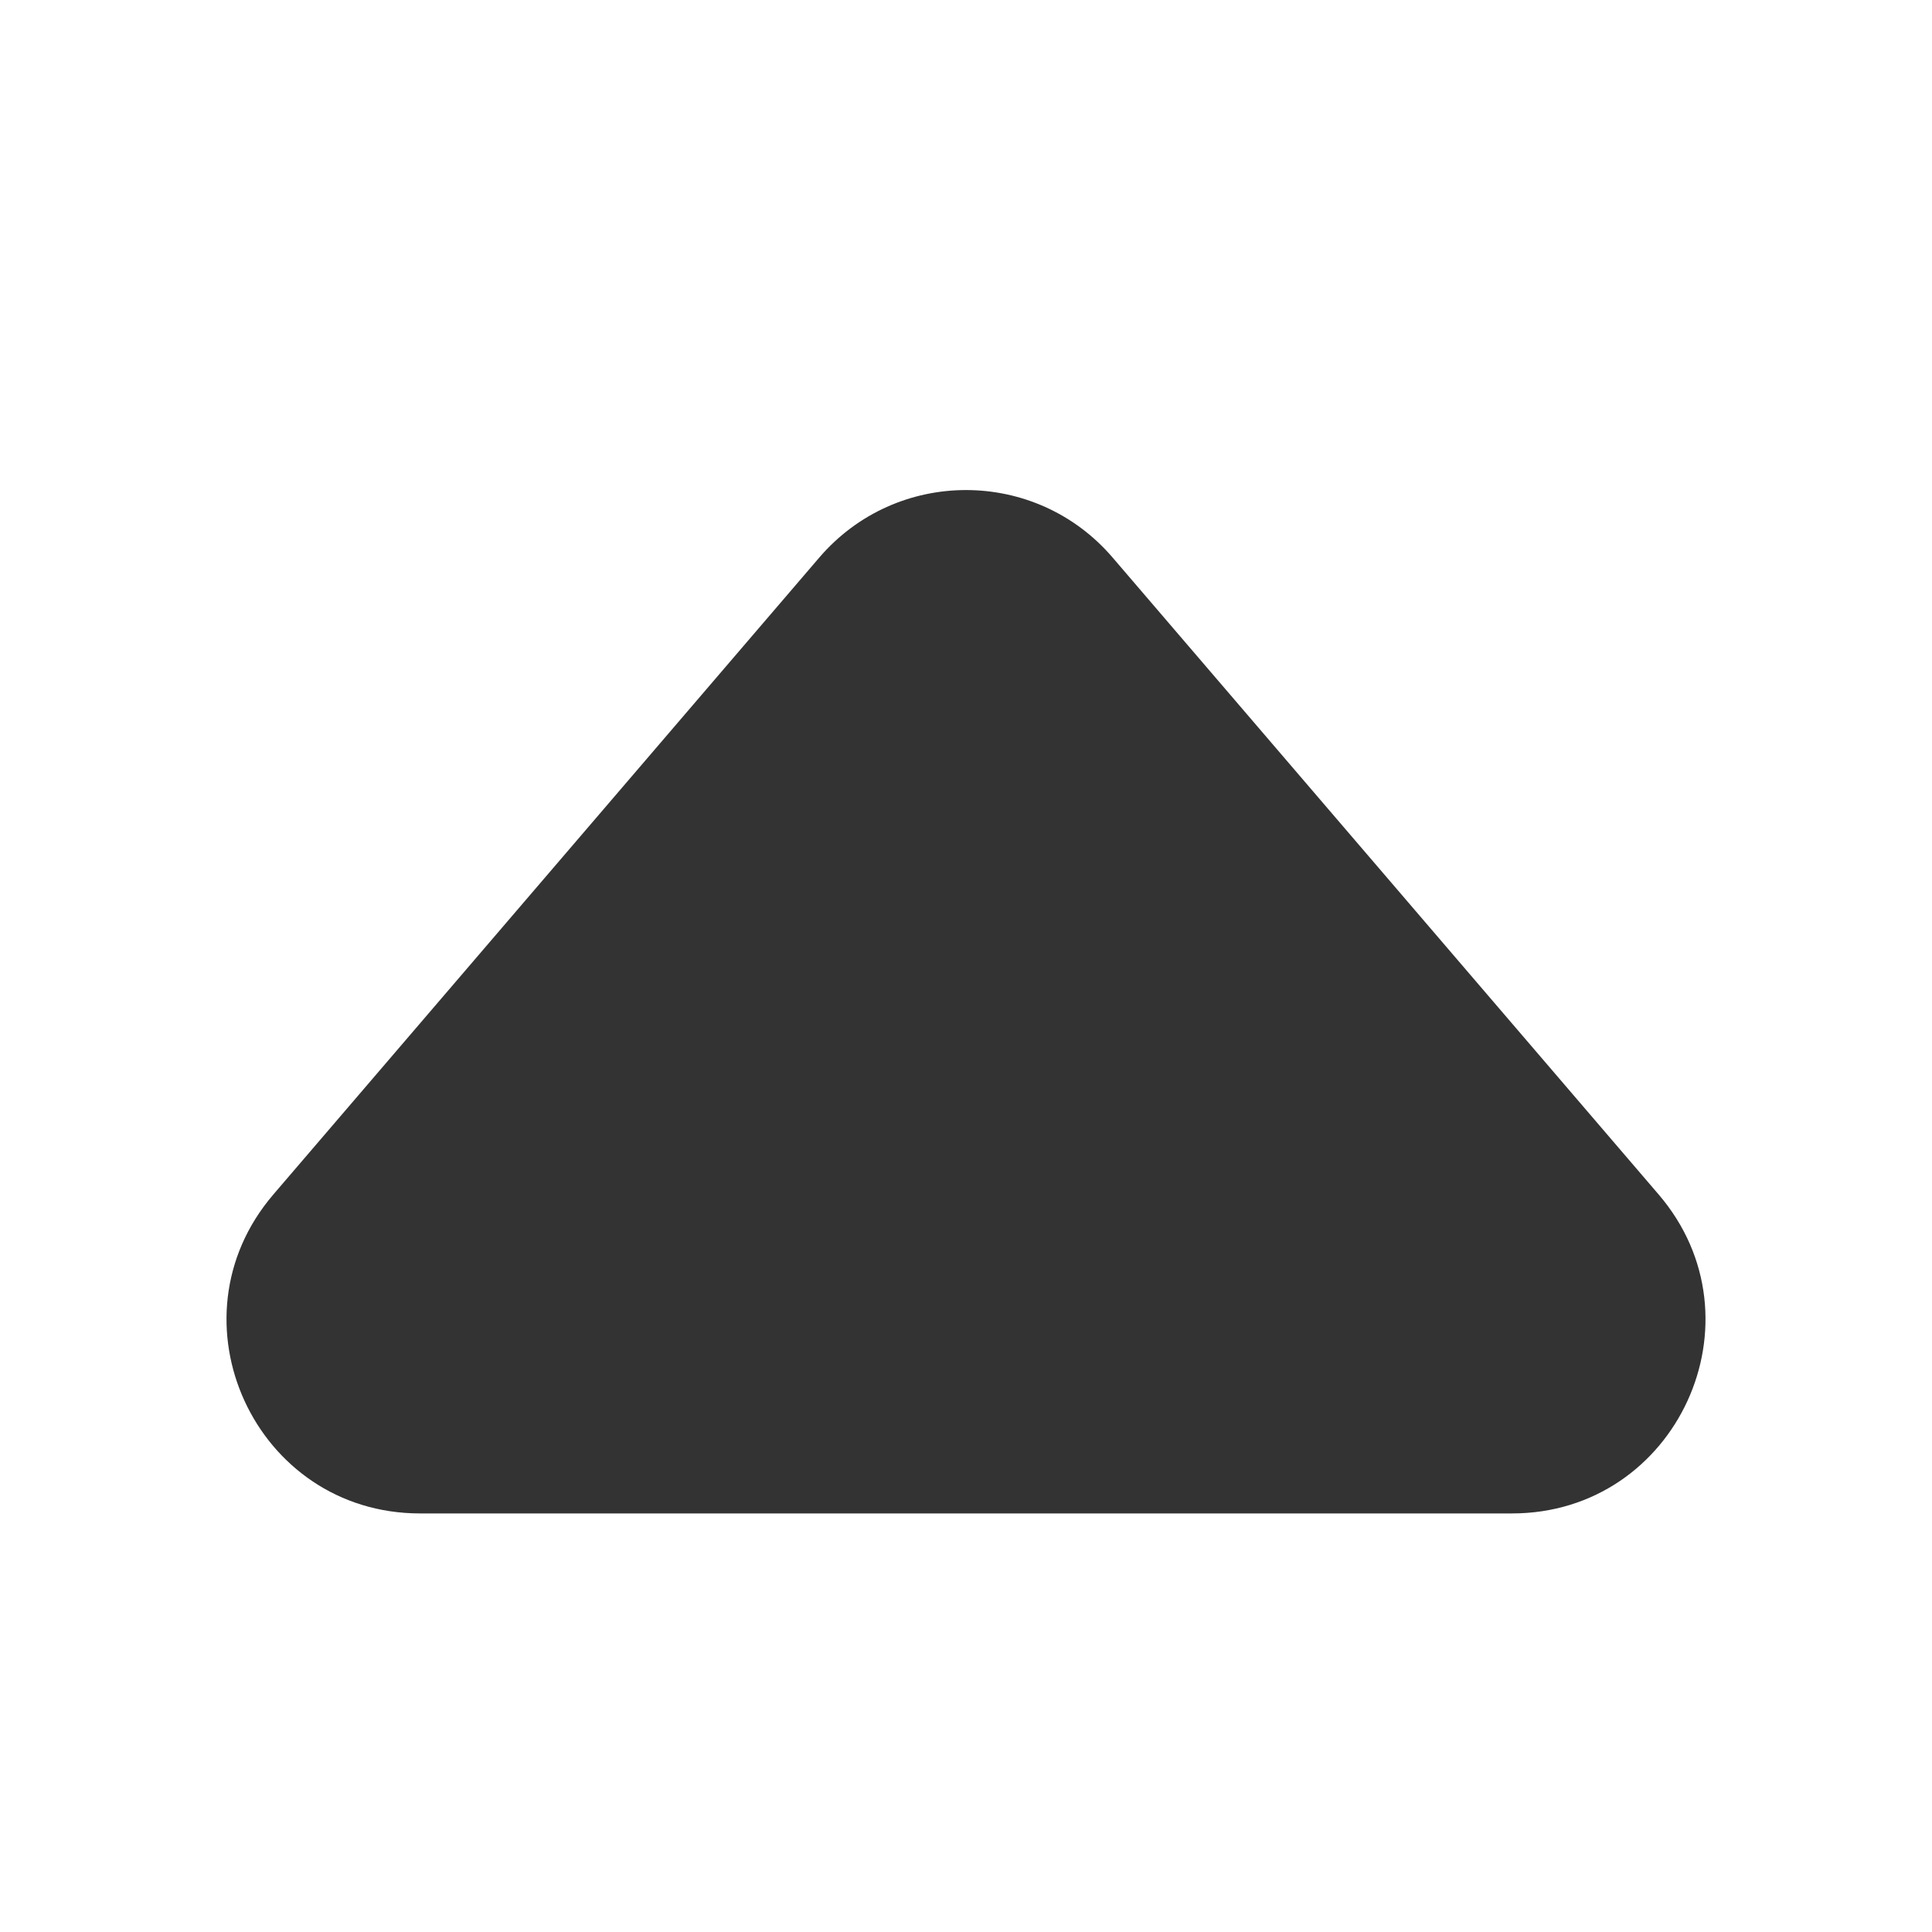 <svg width="20" height="20" viewBox="0 0 20 20" fill="none" xmlns="http://www.w3.org/2000/svg">
<path d="M8.481 5.772C9.28 4.84 10.72 4.84 11.518 5.772L17.17 12.365C18.282 13.662 17.36 15.667 15.652 15.667H10H4.348C2.64 15.667 1.718 13.662 2.83 12.365L8.481 5.772Z" fill="#333333"/>
</svg>
